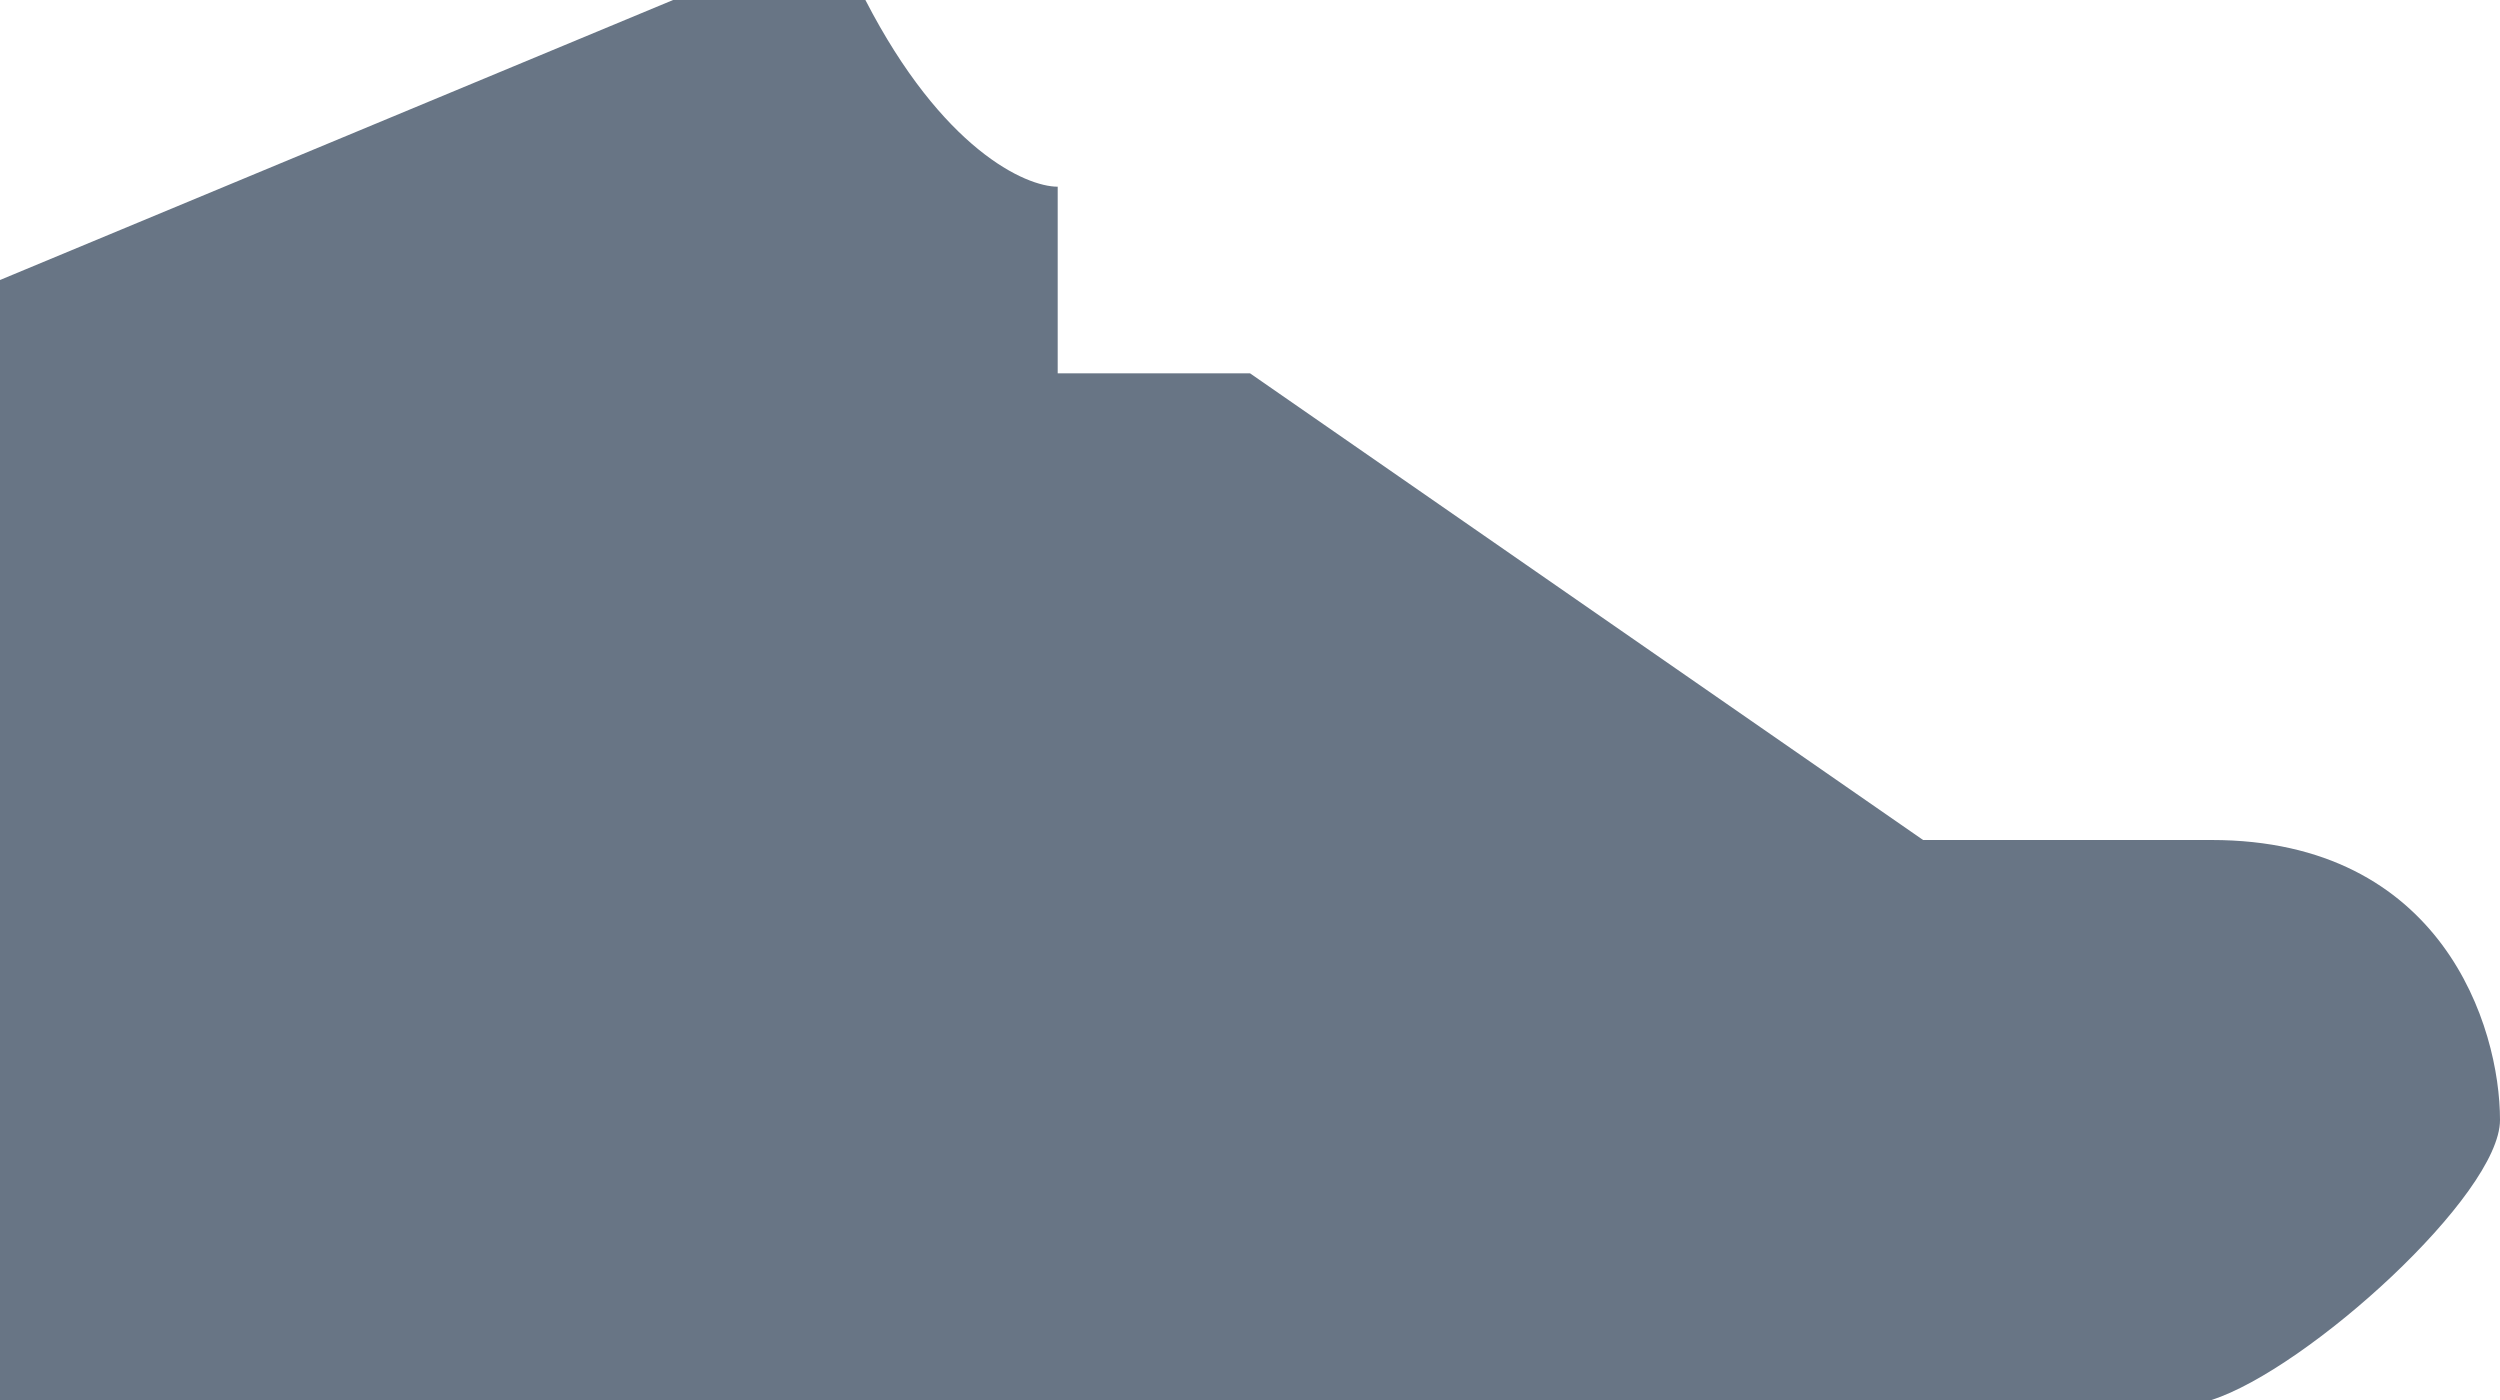 <svg width="25" height="14" viewBox="0 0 25 14" fill="none" xmlns="http://www.w3.org/2000/svg">
<path d="M0 14V2.8L6.731 0H8.654C9.423 1.493 10.256 1.867 10.577 1.867V3.733H12.5L19.231 8.4H22.115C24.423 8.4 25 10.267 25 11.2C25 11.947 23.077 13.689 22.115 14H21.154H1.923H0Z" fill="#687585"/>
</svg>
